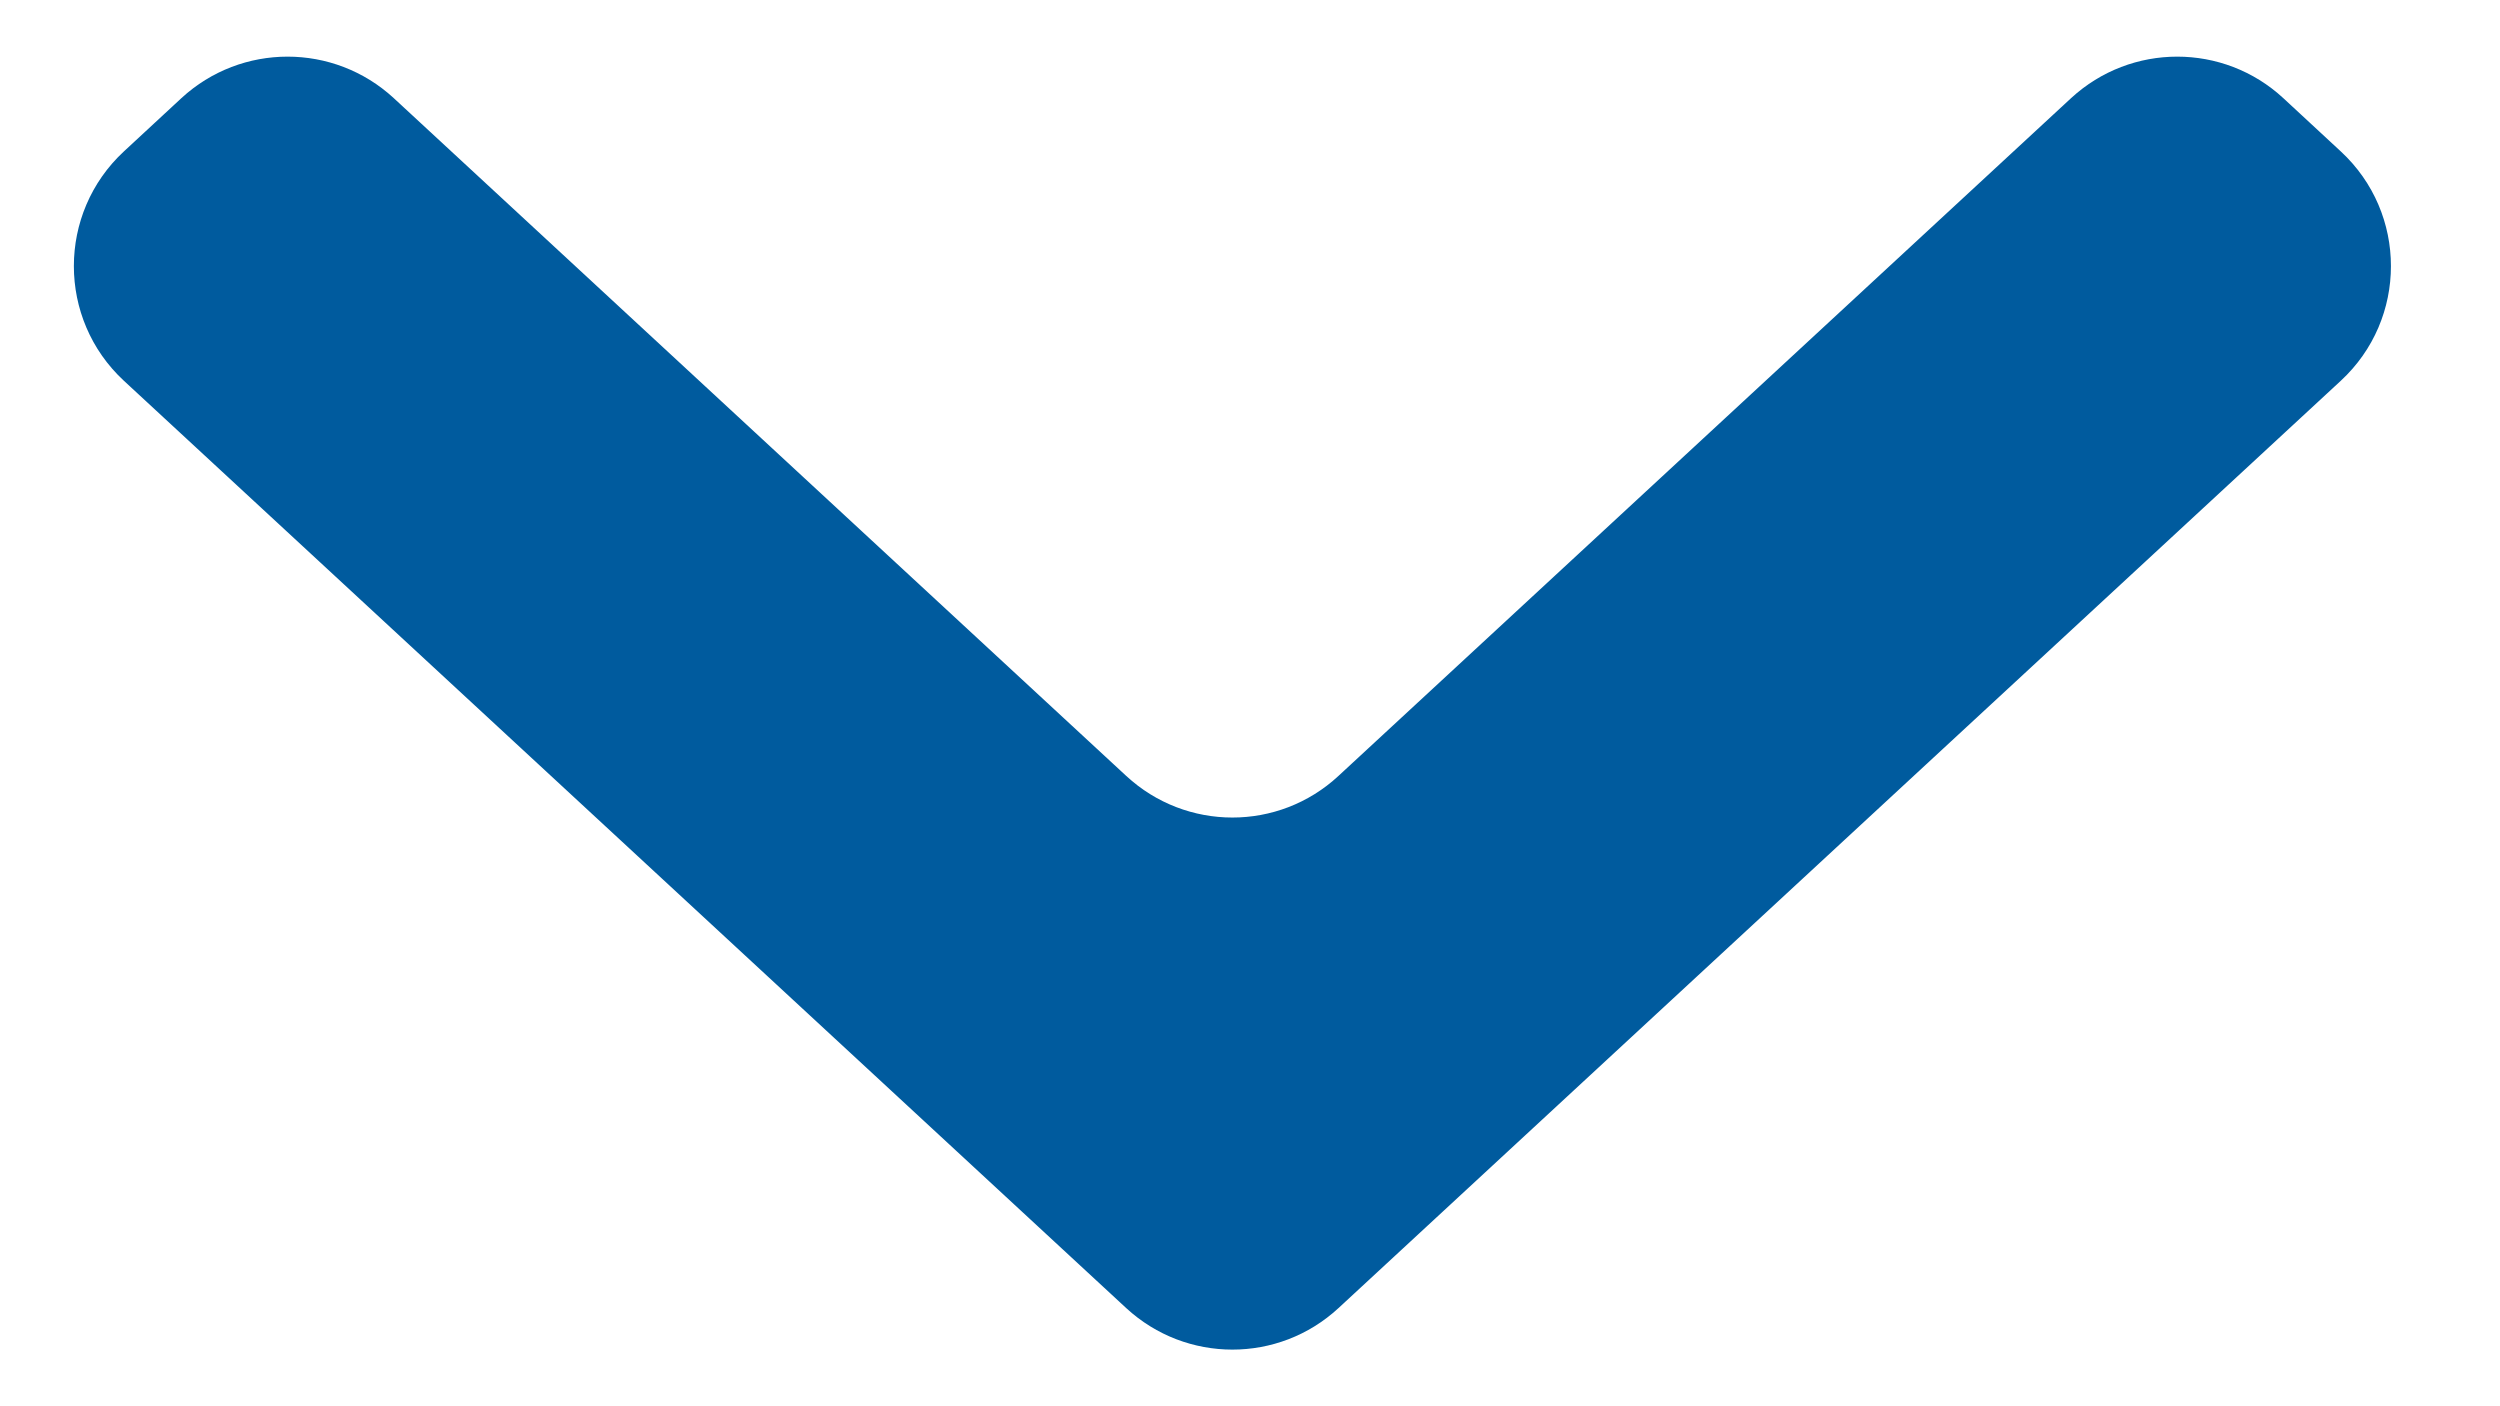<svg width="16" height="9" viewBox="0 0 16 9" fill="none" xmlns="http://www.w3.org/2000/svg">
<path fill-rule="evenodd" clip-rule="evenodd" d="M7.208 8.372C7.592 8.726 8.183 8.726 8.566 8.372L14.981 2.437C15.409 2.041 15.409 1.365 14.981 0.969L14.613 0.628C14.23 0.274 13.639 0.274 13.255 0.628L8.566 4.966C8.183 5.321 7.592 5.321 7.208 4.966L2.52 0.628C2.136 0.274 1.545 0.274 1.161 0.628L0.793 0.969C0.366 1.365 0.366 2.041 0.793 2.437L7.208 8.372Z" fill="#005B9E"/>
</svg>
